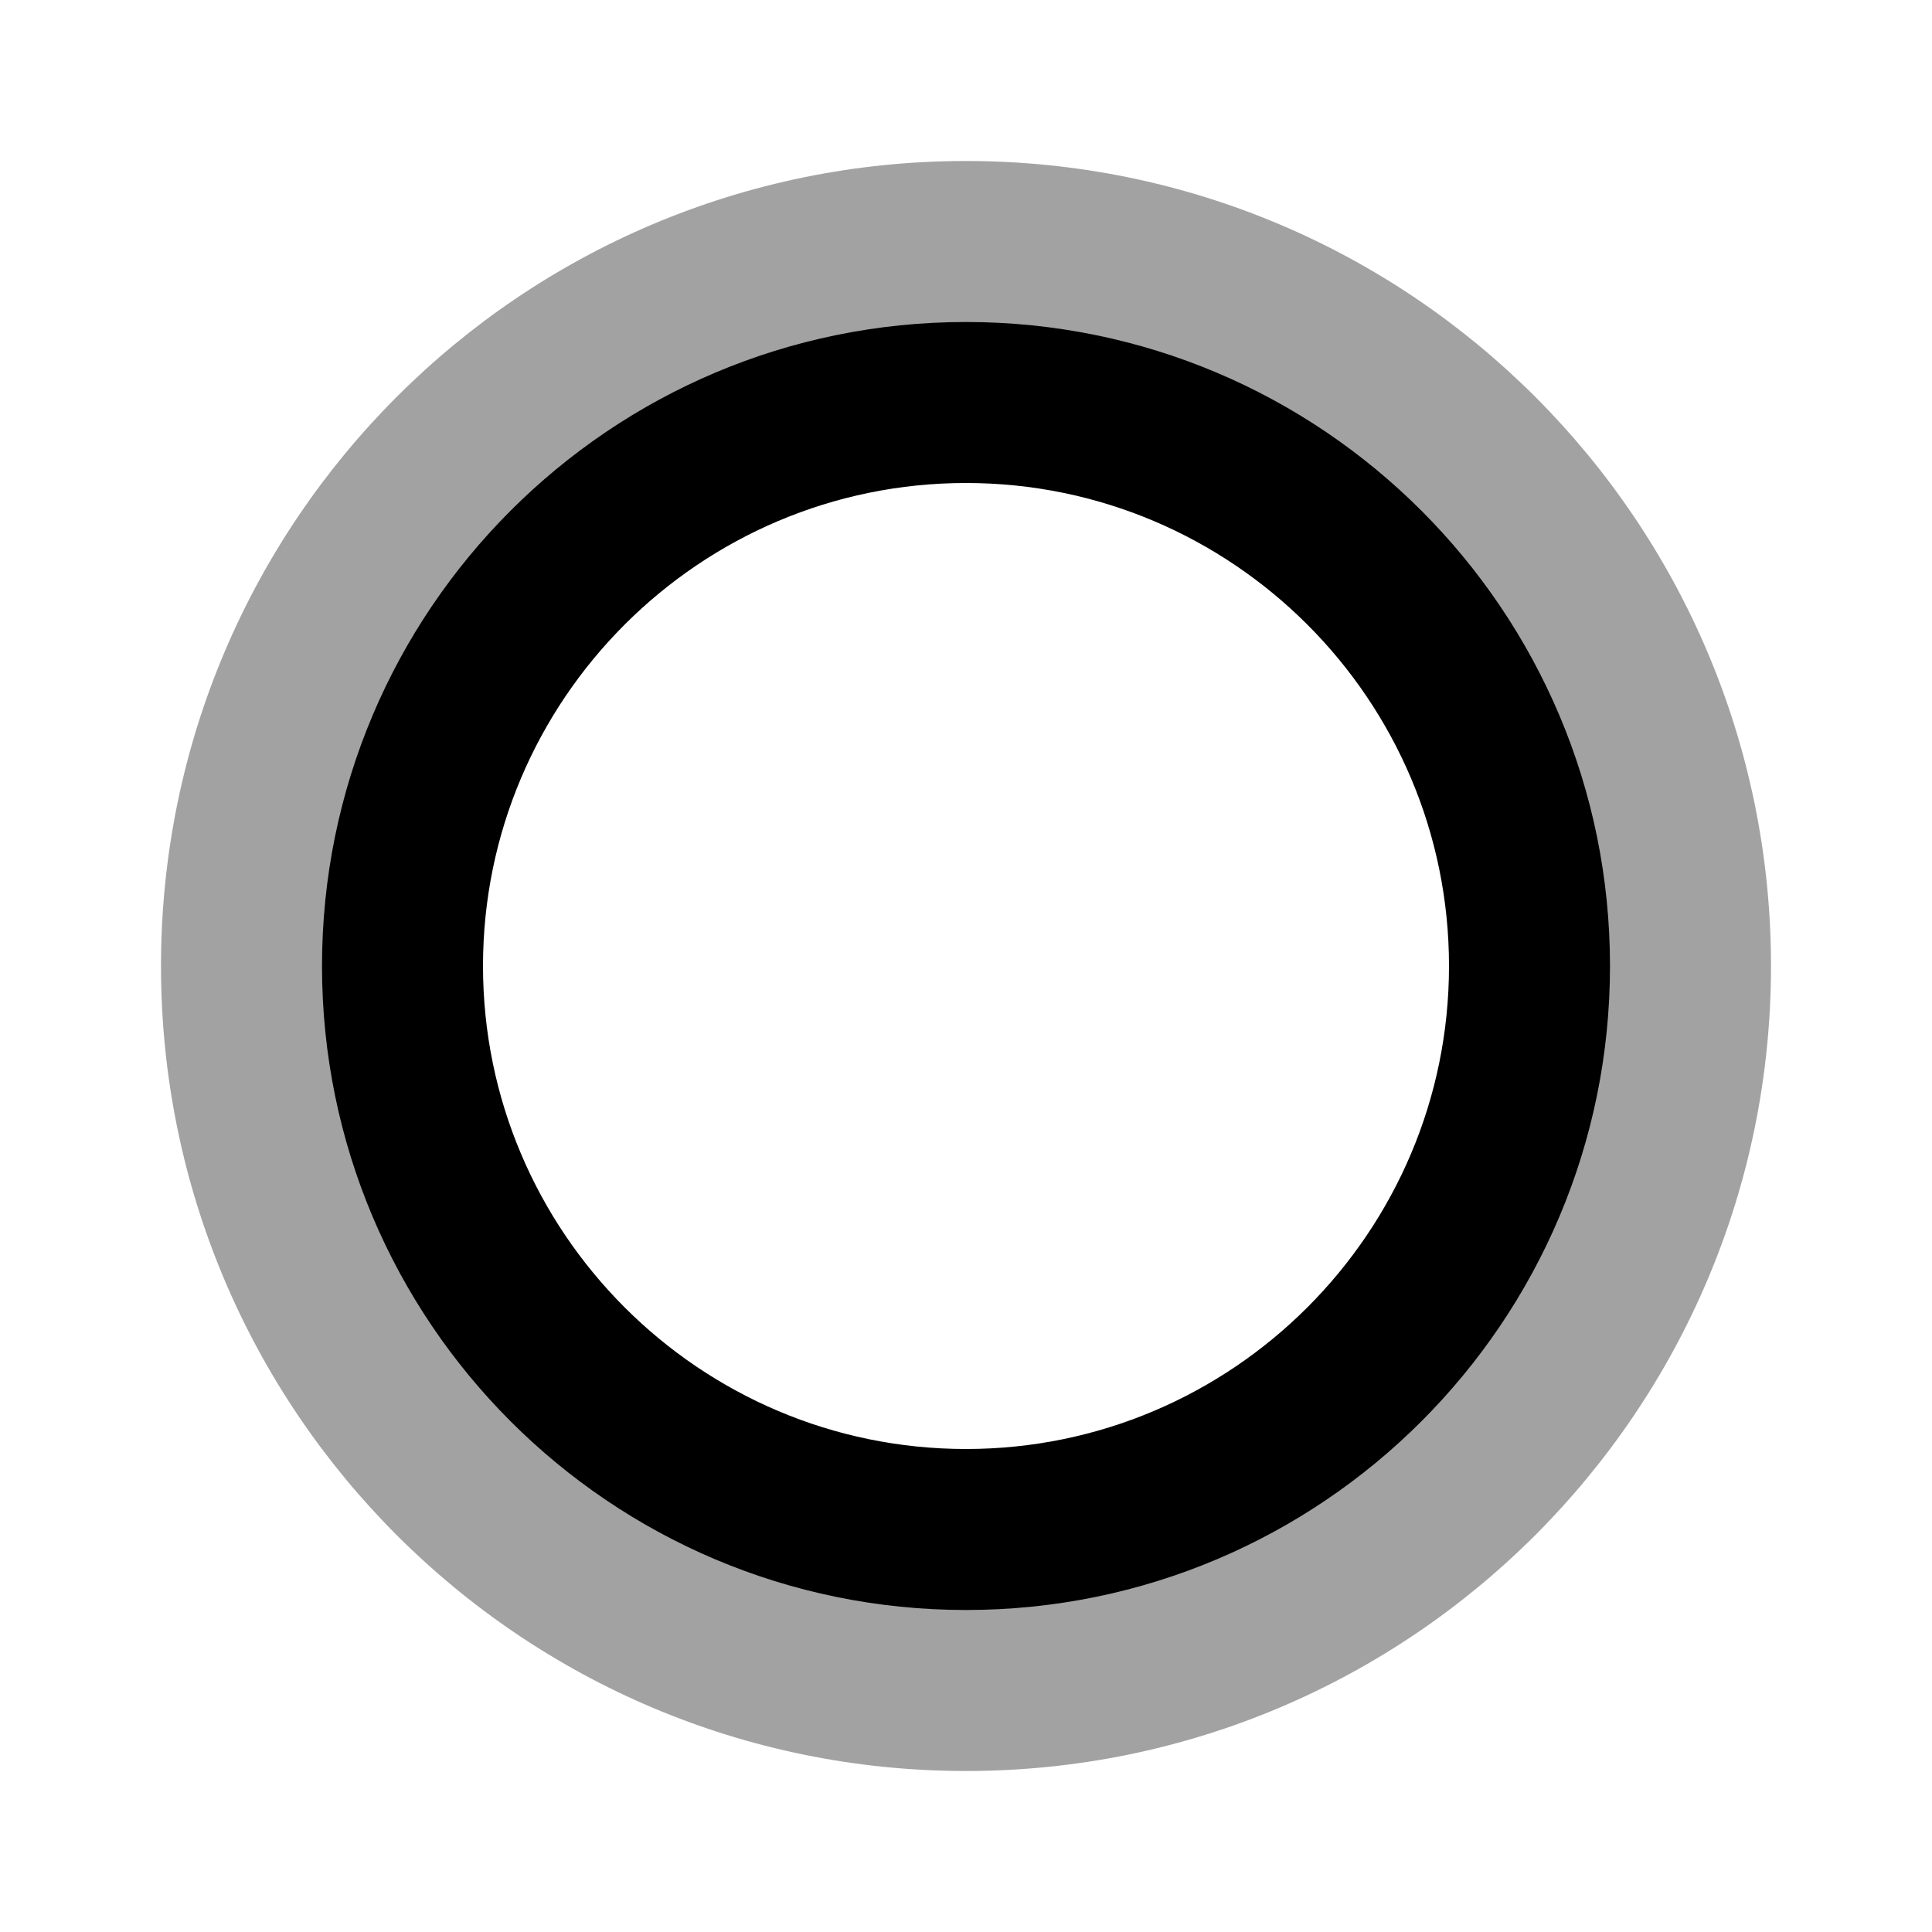 <?xml version="1.0" encoding="UTF-8"?>
<svg xmlns="http://www.w3.org/2000/svg" xmlns:xlink="http://www.w3.org/1999/xlink" version="1.1" id="Layer_1" x="0px" y="0px" viewBox="0 0 48 48" xml:space="preserve">
    <path d="M24 10c7.72 0 14 6.28 14 14s-6.28 14-14 14-14-6.28-14-14 6.28-14 14-14m0-6C12.955 4 4 12.955 4 24s8.955 20 20 20 20-8.955 20-20S35.045 4 24 4z" fill="#a2a2a2"/>
    <path d="M24 12c6.617 0 12 5.383 12 12s-5.383 12-12 12-12-5.383-12-12 5.383-12 12-12m0-4C15.164 8 8 15.164 8 24s7.164 16 16 16 16-7.164 16-16S32.836 8 24 8z" fill="#000000"/>
</svg>
